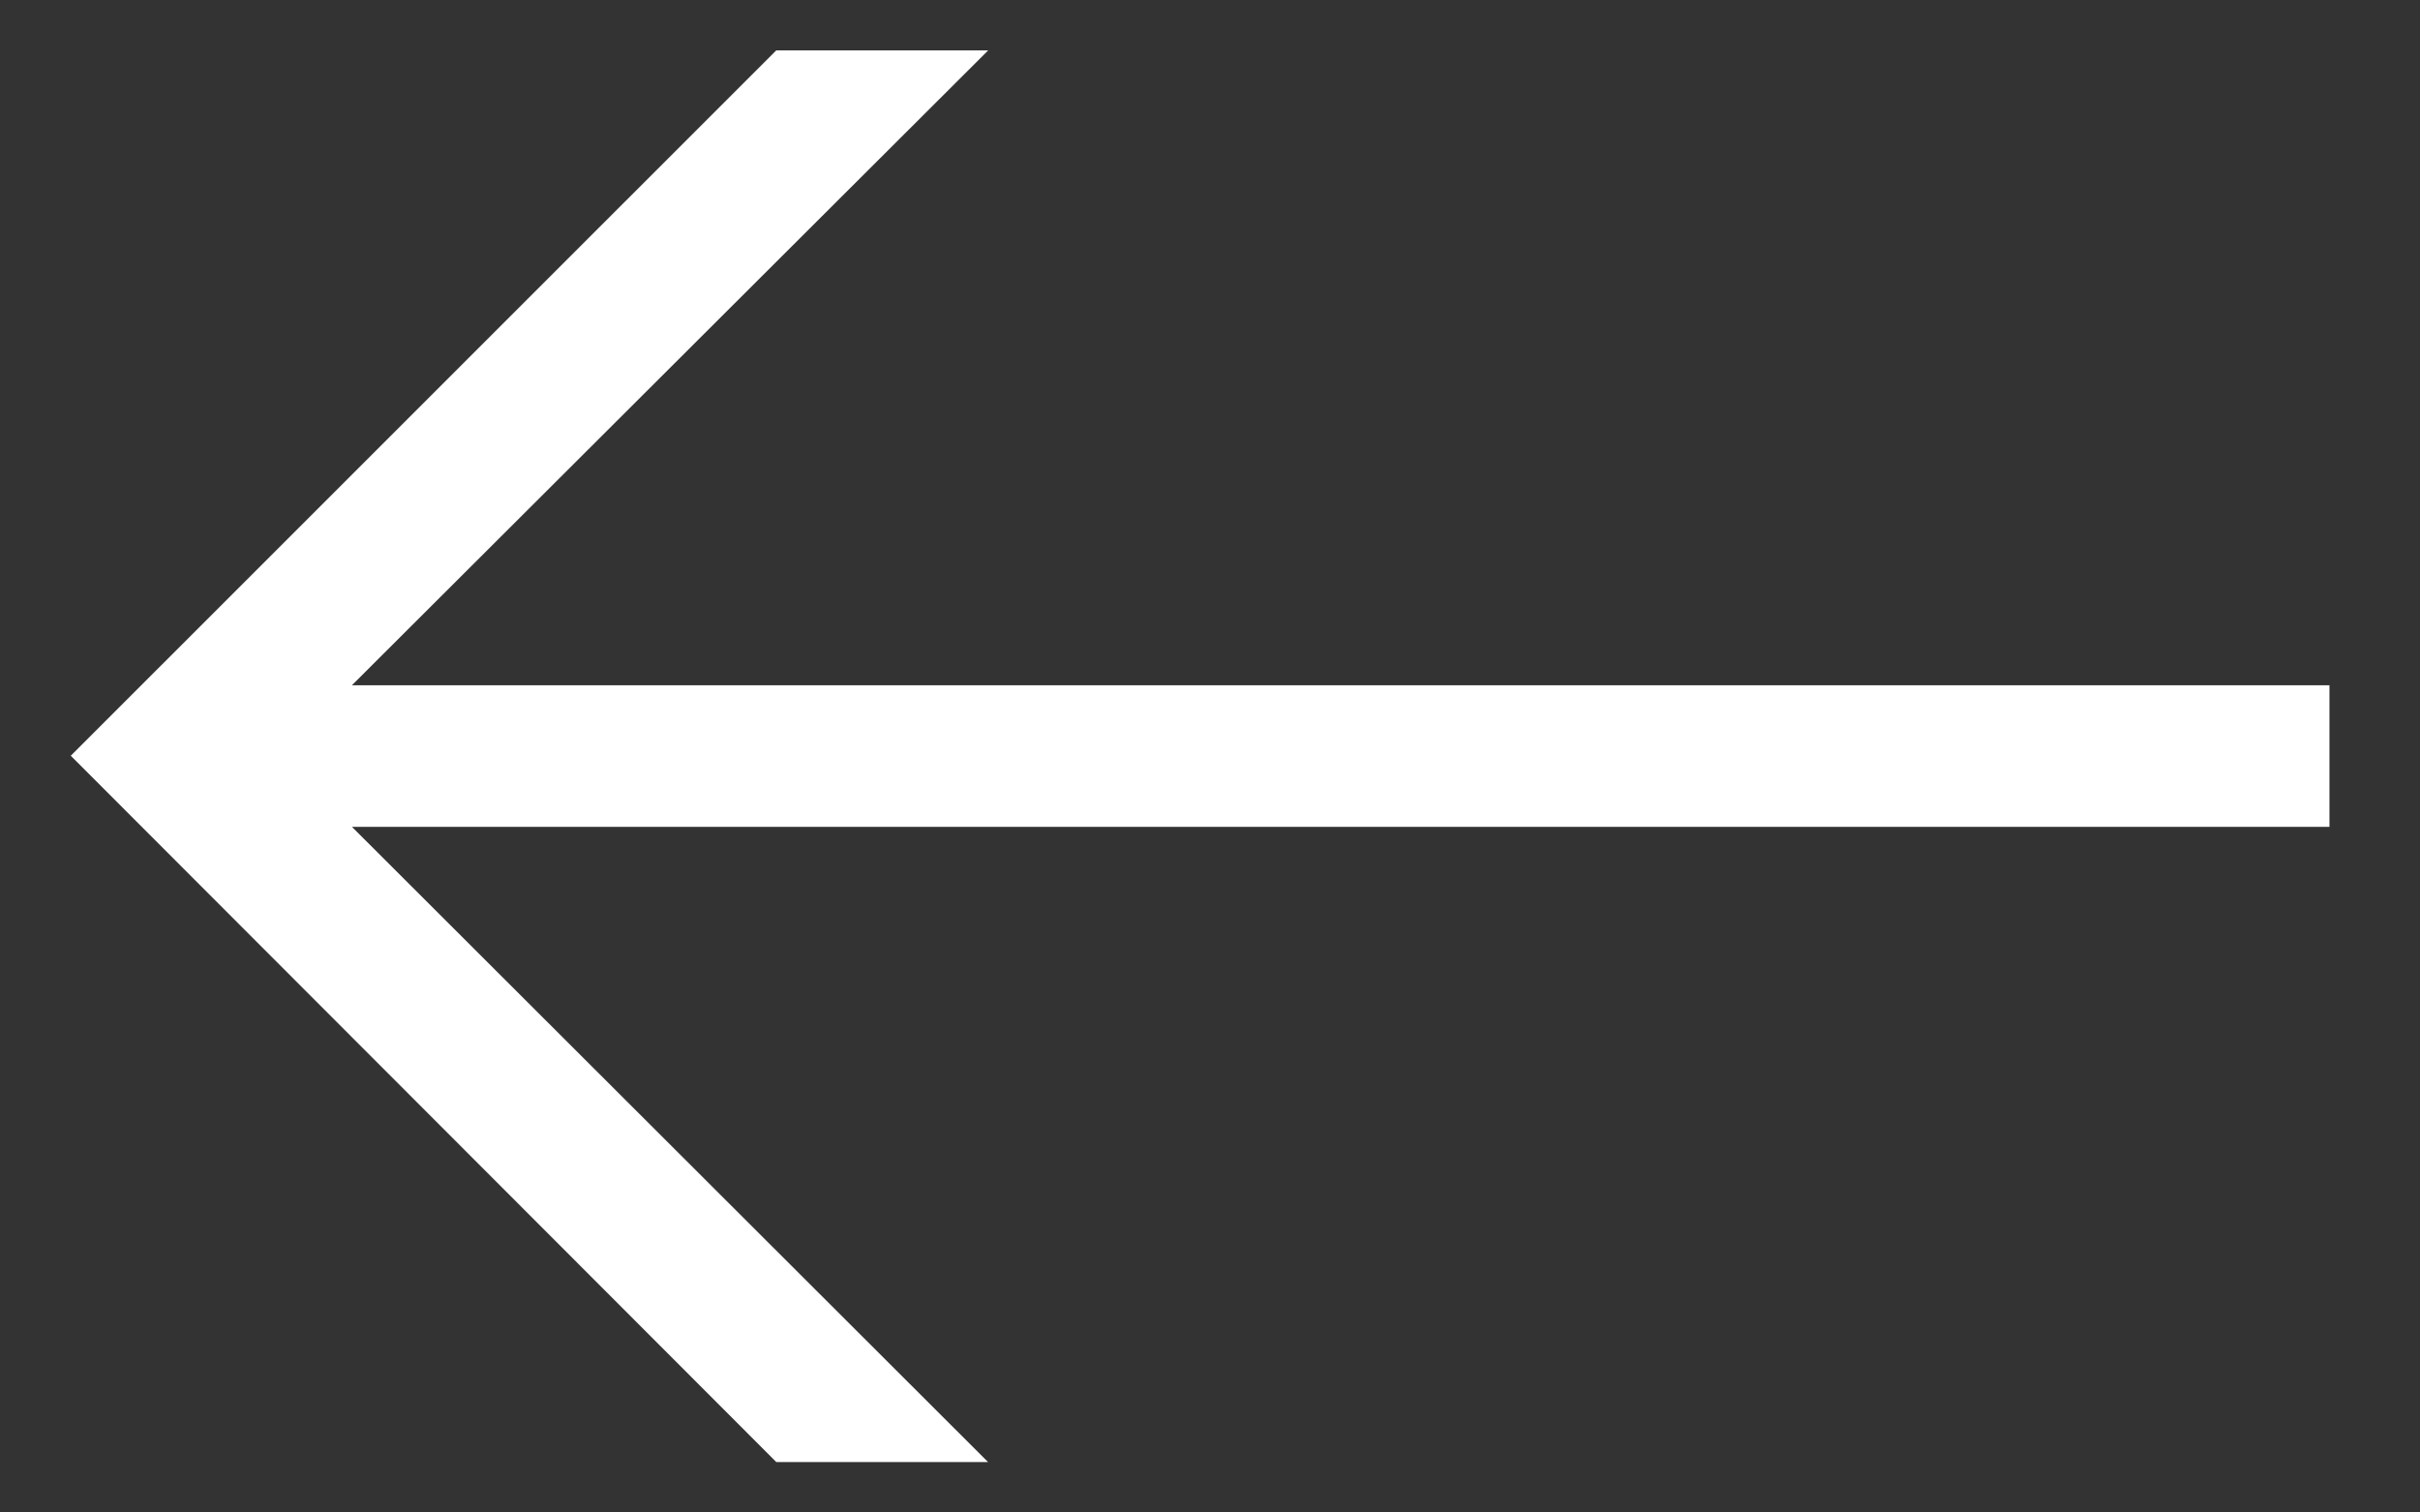<svg width="24" height="15" fill="none" xmlns="http://www.w3.org/2000/svg"><rect width="100%" height="100%" fill="#333333" stroke="none"/><path fill-rule="evenodd" clip-rule="evenodd" d="M23.102 6.796H3.49L9.8.5H7.698L.702 7.495 7.699 14.5h2.1L3.49 8.2h19.612V6.796z" fill="#fff"/></svg>